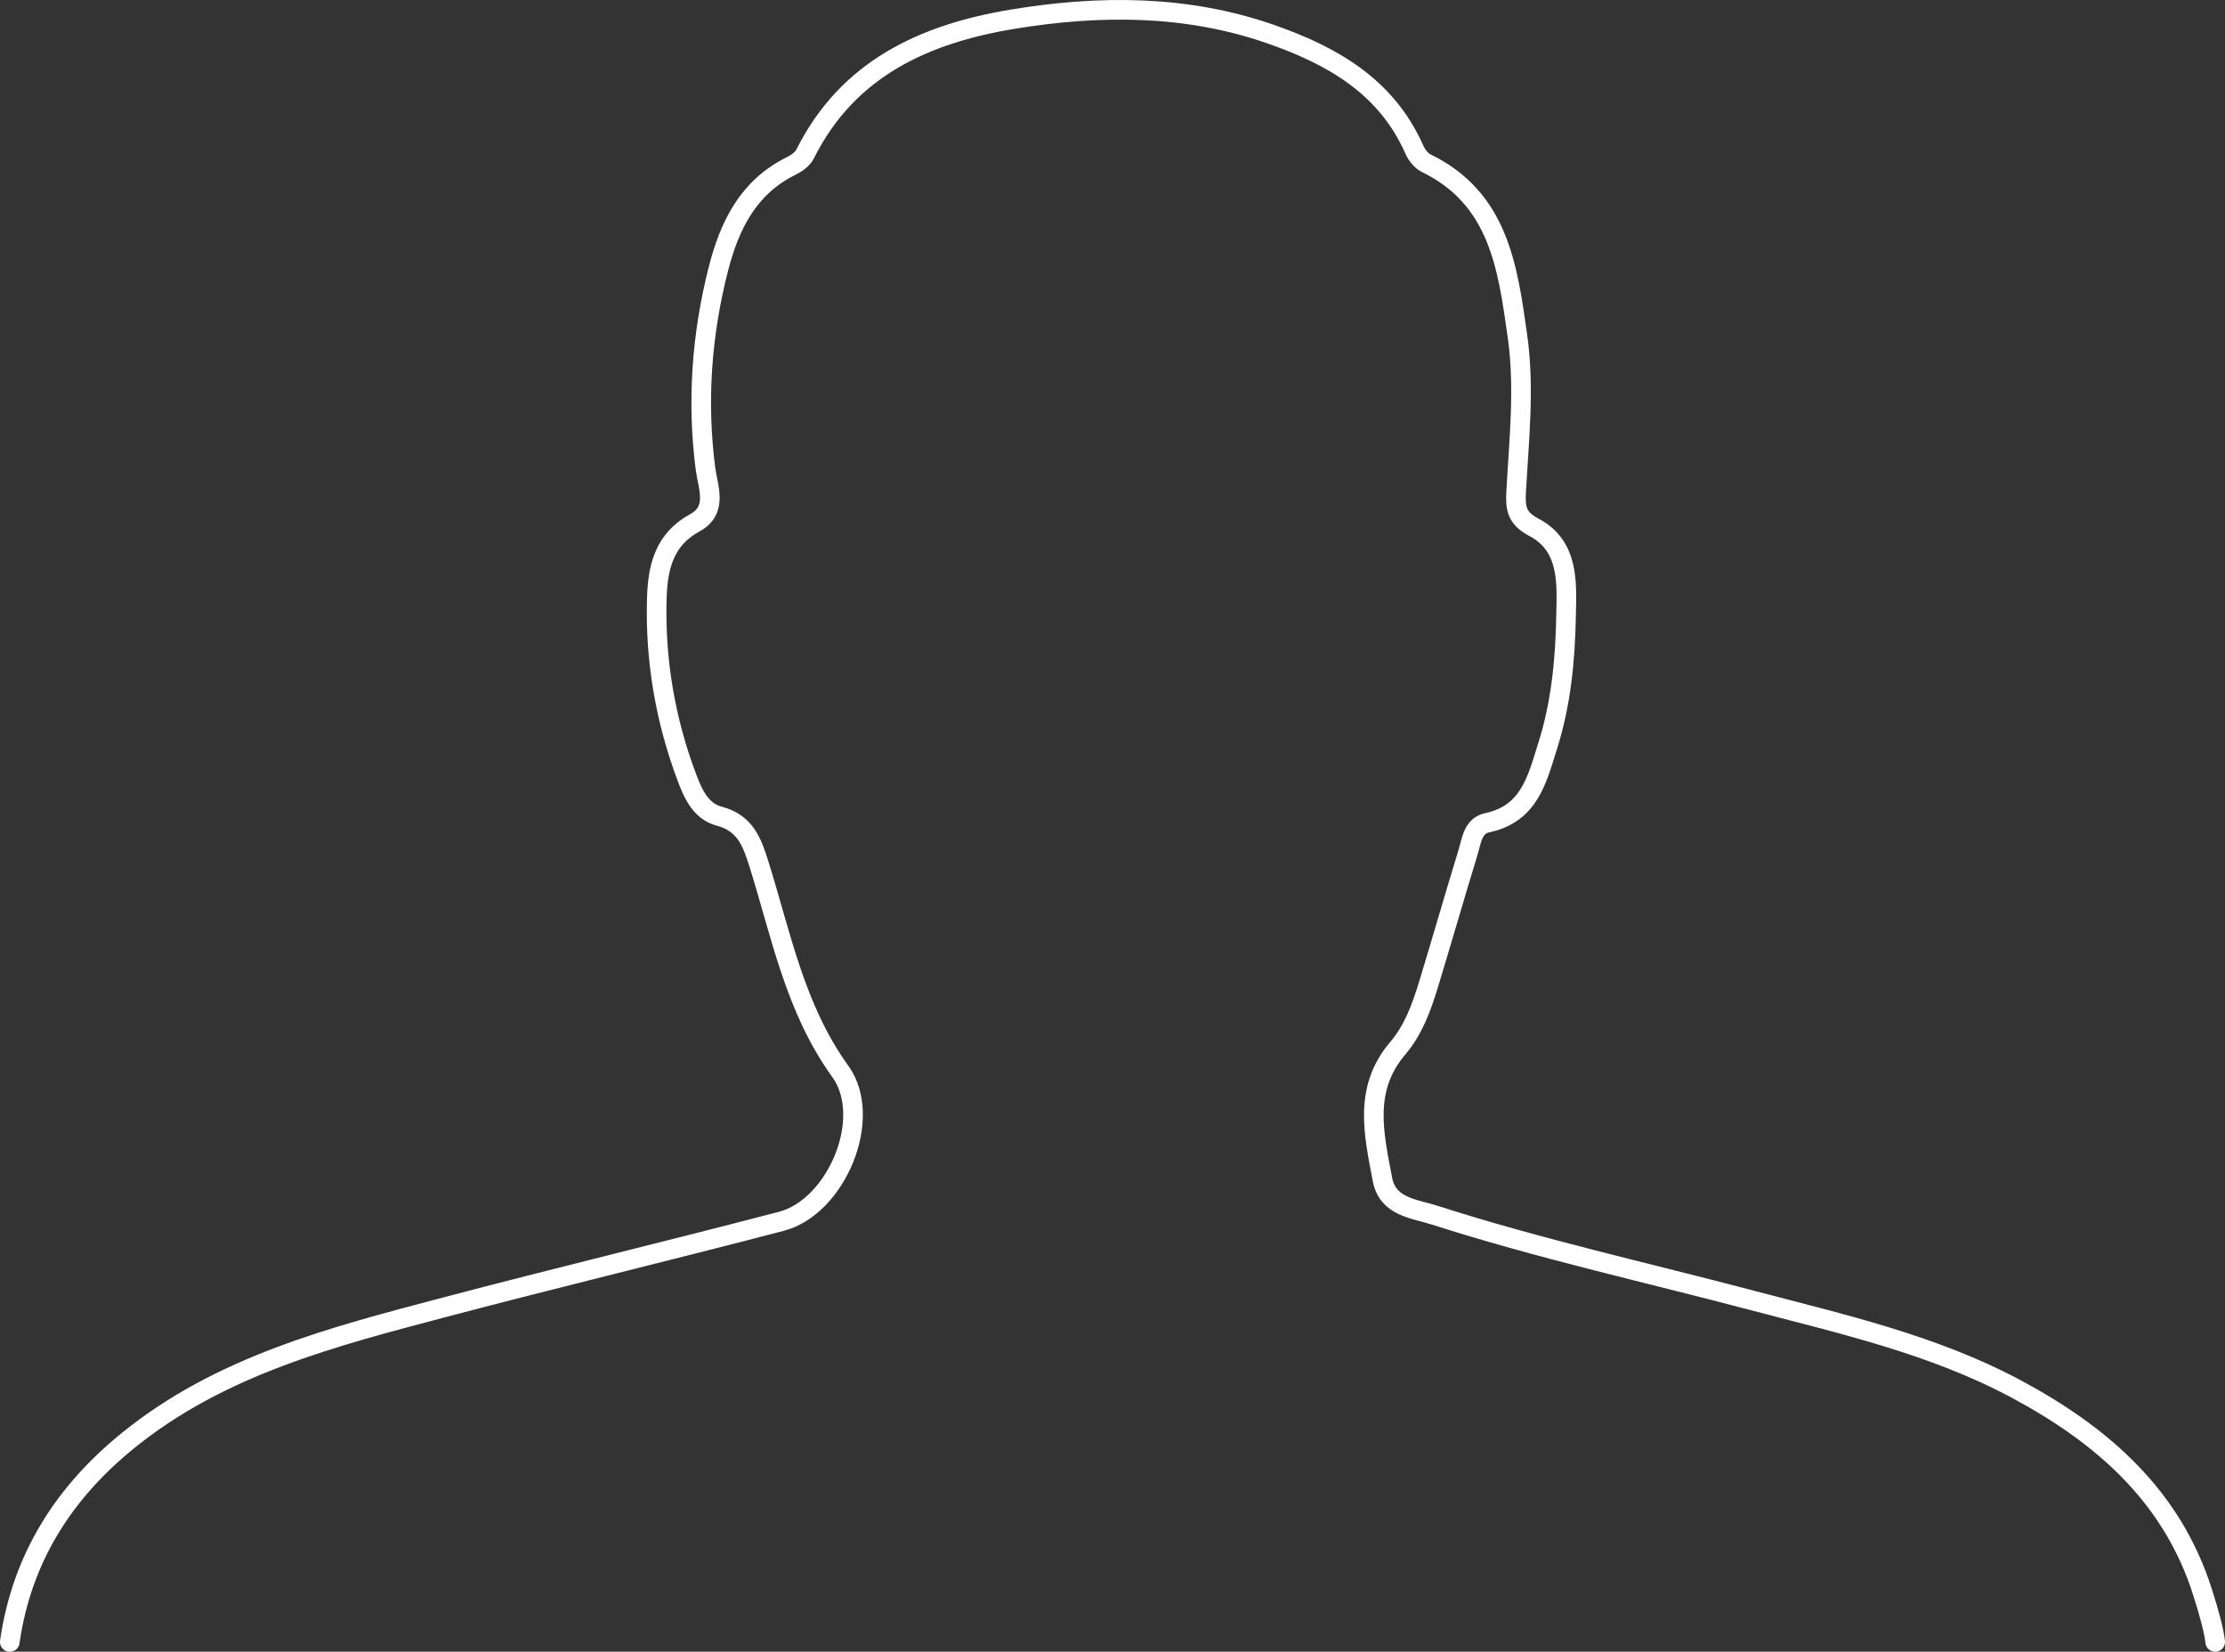 <?xml version="1.0" encoding="UTF-8"?>
<svg id="Layer_2" data-name="Layer 2" xmlns="http://www.w3.org/2000/svg" viewBox="0 0 567.08 420.93">
  <rect x="0" y="0" width="567.08" height="420.93" fill="#333333" stroke="none"/>
  <defs>
    <style>
      .cls-1 {
        fill: none;
        stroke: #fff;
        stroke-linecap: round;
        stroke-miterlimit: 10;
        stroke-width: 5px;
      }
    </style>
  </defs>
  <g id="Layer_1-2" data-name="Layer 1">
    <path class="cls-1" d="M564.58,418.43c-.37-3.13-1.5-7.23-3.2-12.6-7.79-24.64-25.65-40.15-47.54-51.87-21.19-11.34-44.48-16.55-67.44-22.61-26.96-7.12-54.21-13.14-80.77-21.68-5.17-1.66-11.96-2.04-13.29-9.11-2.17-11.47-4.98-23.03,3.92-33.44,3.92-4.59,6.05-10.4,7.81-16.19,3.42-11.22,6.64-22.49,10.08-33.7.9-2.94,1.19-6.78,4.92-7.57,10.76-2.28,12.7-11.09,15.4-19.64,3.39-10.71,4.45-21.8,4.66-32.84.16-8.3.97-17.98-8.18-22.8-4.37-2.3-4.76-4.82-4.54-8.96.72-13.26,2.22-26.56.33-39.83-2.47-17.42-4.72-35.01-23.26-44.01-1.28-.62-2.42-2.12-3.02-3.48-7.15-16.17-21.05-23.99-36.68-29.43-21.51-7.48-43.69-7.41-65.73-3.77-22.32,3.69-41.94,12.5-52.84,34.32-.64,1.29-2.14,2.38-3.49,3.04-11.01,5.38-15.8,15.22-18.62,26.25-4.27,16.73-5.52,33.68-3.3,50.92.6,4.64,3.26,10.56-2.68,13.78-7.91,4.29-9.49,11.44-9.72,19.28-.46,15.7,2.14,30.94,7.67,45.65,1.59,4.24,3.57,8.62,8.23,9.85,6.64,1.75,8.37,6.58,10.16,12.3,5.65,18.04,9.15,36.72,20.71,52.75,8.56,11.86-.97,34.52-15,38.19-28.51,7.46-57.17,14.34-85.67,21.86-28.52,7.53-57.21,14.84-80.86,34.01-16.39,13.29-27.02,29.92-30.12,51.15,0,.07-.01.12-.02.19"/>
  </g>
</svg>